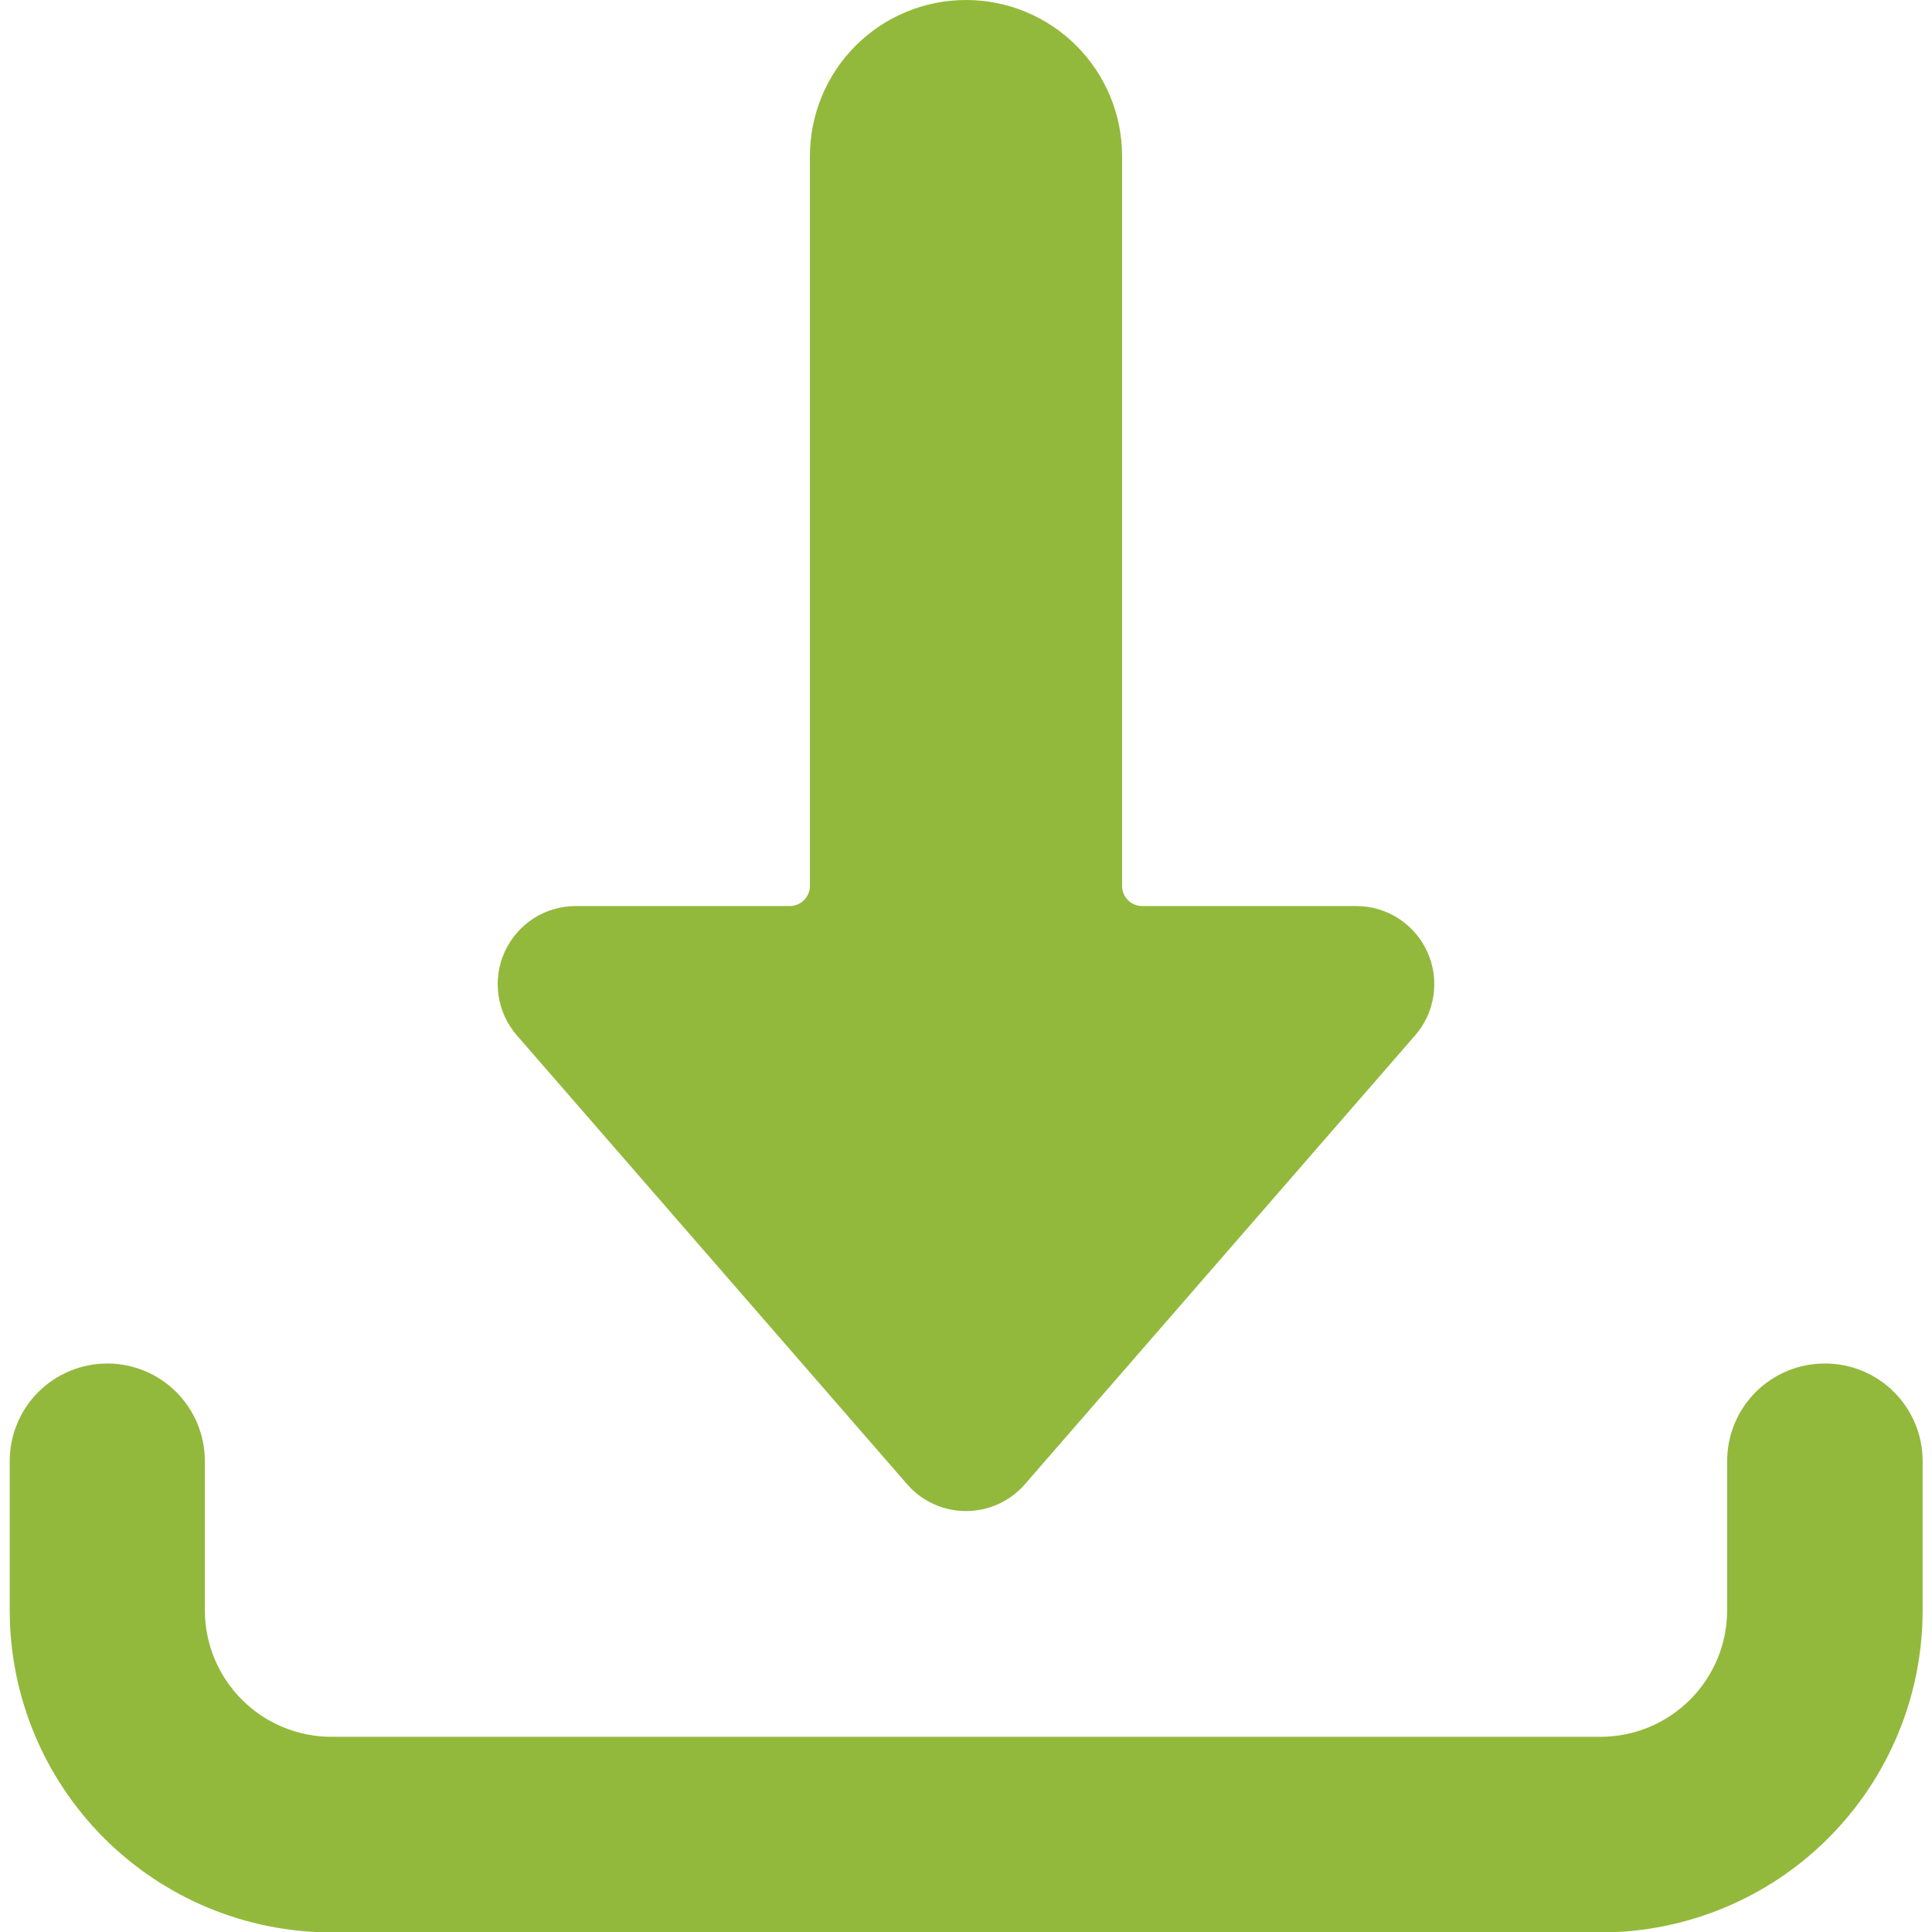 <svg width="32" height="32" viewBox="0 0 32 32" fill="none" xmlns="http://www.w3.org/2000/svg">
<g clip-path="url(#clip0_358_1161)">
<path d="M30.223 22.584C29.794 22.584 29.383 22.754 29.08 23.057C28.777 23.36 28.607 23.771 28.607 24.2V26.673C28.606 27.229 28.385 27.761 27.992 28.153C27.599 28.546 27.067 28.766 26.512 28.767H5.488C4.933 28.766 4.4 28.546 4.008 28.153C3.615 27.761 3.394 27.229 3.393 26.673V24.2C3.393 23.771 3.223 23.36 2.92 23.057C2.617 22.754 2.206 22.584 1.777 22.584C1.349 22.584 0.938 22.754 0.634 23.057C0.331 23.36 0.161 23.771 0.161 24.2V26.673C0.161 28.087 0.722 29.442 1.721 30.442C2.72 31.442 4.074 32.005 5.488 32.007H26.512C27.926 32.007 29.283 31.445 30.283 30.445C31.283 29.444 31.845 28.088 31.845 26.673V24.2C31.845 23.987 31.803 23.776 31.721 23.58C31.64 23.384 31.52 23.205 31.369 23.055C31.219 22.905 31.04 22.786 30.843 22.705C30.646 22.624 30.435 22.583 30.223 22.584Z" fill="#92B93C"/>
<path d="M16 0C15.314 0 14.657 0.272 14.172 0.757C13.687 1.242 13.415 1.9 13.415 2.585V14.673C13.415 14.762 13.38 14.847 13.317 14.909C13.255 14.972 13.17 15.007 13.081 15.007H9.536C9.288 15.007 9.045 15.078 8.837 15.212C8.628 15.347 8.463 15.538 8.36 15.764C8.257 15.989 8.221 16.24 8.257 16.485C8.292 16.731 8.397 16.961 8.56 17.148L15.024 24.583C15.145 24.723 15.295 24.835 15.464 24.912C15.632 24.988 15.815 25.028 16 25.028C16.185 25.028 16.368 24.988 16.536 24.912C16.705 24.835 16.855 24.723 16.976 24.583L23.44 17.148C23.603 16.961 23.708 16.731 23.743 16.485C23.779 16.24 23.743 15.989 23.64 15.764C23.537 15.538 23.372 15.347 23.163 15.212C22.955 15.078 22.712 15.007 22.464 15.007H18.919C18.83 15.007 18.745 14.972 18.683 14.909C18.62 14.847 18.585 14.762 18.585 14.673V2.585C18.585 1.9 18.313 1.242 17.828 0.757C17.343 0.272 16.686 0 16 0Z" fill="#92B93C"/>
</g>
<defs>
<clipPath id="clip0_358_1161">
<rect width="32" height="32" fill="white"/>
</clipPath>
</defs>
</svg>

